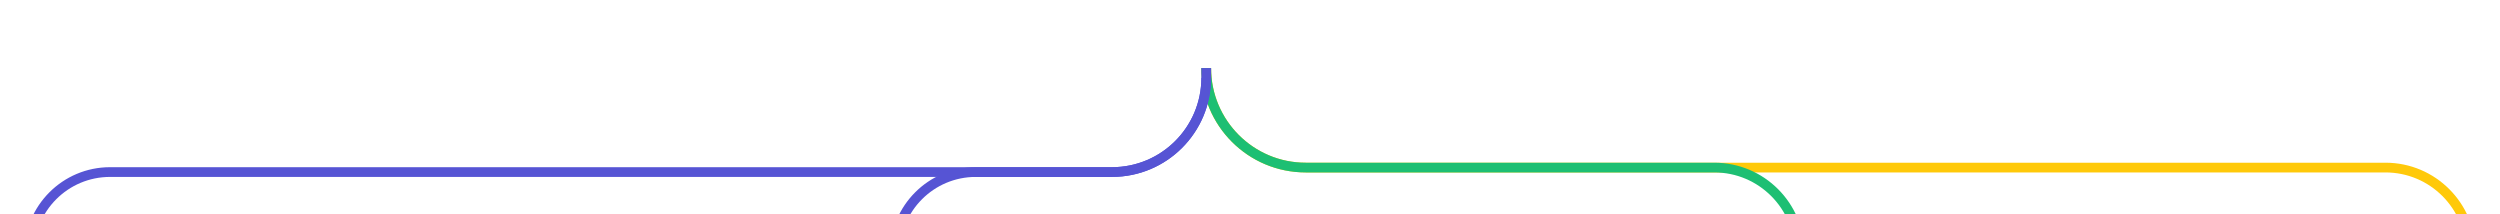 <svg width="257" height="22" viewBox="0 0 257 22" fill="none" xmlns="http://www.w3.org/2000/svg">
<rect width="257" height="22" fill="#1E1E1E"/>
<g id="Alerts">
<g id="SmartCity">
<rect width="1440" height="1024" transform="translate(-232 -834)" fill="#E2E2EA"/>
</g>
<g id="Donut Chart" filter="url(#filter0_dd_0_1)">
<rect x="-52" y="-330" width="352" height="420" rx="24" fill="white"/>
<g id="Line Arrow">
<path id="Vector 988" d="M251.333 19C251.333 20.473 252.527 21.667 254 21.667C255.473 21.667 256.667 20.473 256.667 19C256.667 17.527 255.473 16.333 254 16.333C252.527 16.333 251.333 17.527 251.333 19ZM134.225 10.726H245.225V9.726H134.225V10.726ZM245.225 10.726C249.795 10.726 253.5 14.43 253.5 19H254.5C254.5 13.878 250.348 9.726 245.225 9.726V10.726ZM123.5 0C123.5 5.924 128.302 10.726 134.225 10.726V9.726C128.854 9.726 124.5 5.371 124.5 0H123.5Z" fill="#FFC90A"/>
<path id="Vector 985" d="M182.333 19C182.333 20.473 183.527 21.667 185 21.667C186.473 21.667 187.667 20.473 187.667 19C187.667 17.527 186.473 16.333 185 16.333C183.527 16.333 182.333 17.527 182.333 19ZM134.226 10.726H176.226V9.726H134.226V10.726ZM176.226 10.726C180.795 10.726 184.5 14.43 184.5 19H185.5C185.5 13.878 181.348 9.726 176.226 9.726V10.726ZM123.5 0C123.5 5.924 128.302 10.726 134.226 10.726V9.726C128.854 9.726 124.5 5.371 124.5 0H123.5Z" fill="#1DBF73"/>
<path id="Vector 987" d="M5.667 19C5.667 20.473 4.473 21.667 3 21.667C1.527 21.667 0.333 20.473 0.333 19C0.333 17.527 1.527 16.333 3 16.333C4.473 16.333 5.667 17.527 5.667 19ZM114.313 11.187H11.313V10.187H114.313V11.187ZM11.313 11.187C6.998 11.187 3.5 14.685 3.5 19H2.5C2.5 14.133 6.446 10.187 11.313 10.187V11.187ZM124.5 1C124.5 6.626 119.939 11.187 114.313 11.187V10.187C119.387 10.187 123.5 6.074 123.5 1H124.5Z" fill="#5654D4"/>
<path id="Vector 989" d="M94.667 19C94.667 20.473 93.473 21.667 92 21.667C90.527 21.667 89.333 20.473 89.333 19C89.333 17.527 90.527 16.333 92 16.333C93.473 16.333 94.667 17.527 94.667 19ZM114.313 11.187H100.313V10.187H114.313V11.187ZM123.5 1V0H124.5V1H123.5ZM100.313 11.187C95.998 11.187 92.5 14.685 92.5 19H91.5C91.5 14.133 95.446 10.187 100.313 10.187V11.187ZM124.5 1C124.5 6.626 119.939 11.187 114.313 11.187V10.187C119.387 10.187 123.5 6.074 123.5 1H124.5Z" fill="#5654D4"/>
</g>
</g>
</g>
<defs>
<filter id="filter0_dd_0_1" x="-62" y="-334" width="372" height="440" filterUnits="userSpaceOnUse" color-interpolation-filters="sRGB">
<feFlood flood-opacity="0" result="BackgroundImageFix"/>
<feColorMatrix in="SourceAlpha" type="matrix" values="0 0 0 0 0 0 0 0 0 0 0 0 0 0 0 0 0 0 127 0" result="hardAlpha"/>
<feOffset dy="1"/>
<feGaussianBlur stdDeviation="1.5"/>
<feComposite in2="hardAlpha" operator="out"/>
<feColorMatrix type="matrix" values="0 0 0 0 0 0 0 0 0 0 0 0 0 0 0 0 0 0 0.02 0"/>
<feBlend mode="normal" in2="BackgroundImageFix" result="effect1_dropShadow_0_1"/>
<feColorMatrix in="SourceAlpha" type="matrix" values="0 0 0 0 0 0 0 0 0 0 0 0 0 0 0 0 0 0 127 0" result="hardAlpha"/>
<feOffset dy="6"/>
<feGaussianBlur stdDeviation="5"/>
<feComposite in2="hardAlpha" operator="out"/>
<feColorMatrix type="matrix" values="0 0 0 0 0.694 0 0 0 0 0.694 0 0 0 0 0.694 0 0 0 0.08 0"/>
<feBlend mode="normal" in2="effect1_dropShadow_0_1" result="effect2_dropShadow_0_1"/>
<feBlend mode="normal" in="SourceGraphic" in2="effect2_dropShadow_0_1" result="shape"/>
</filter>
</defs>
</svg>
